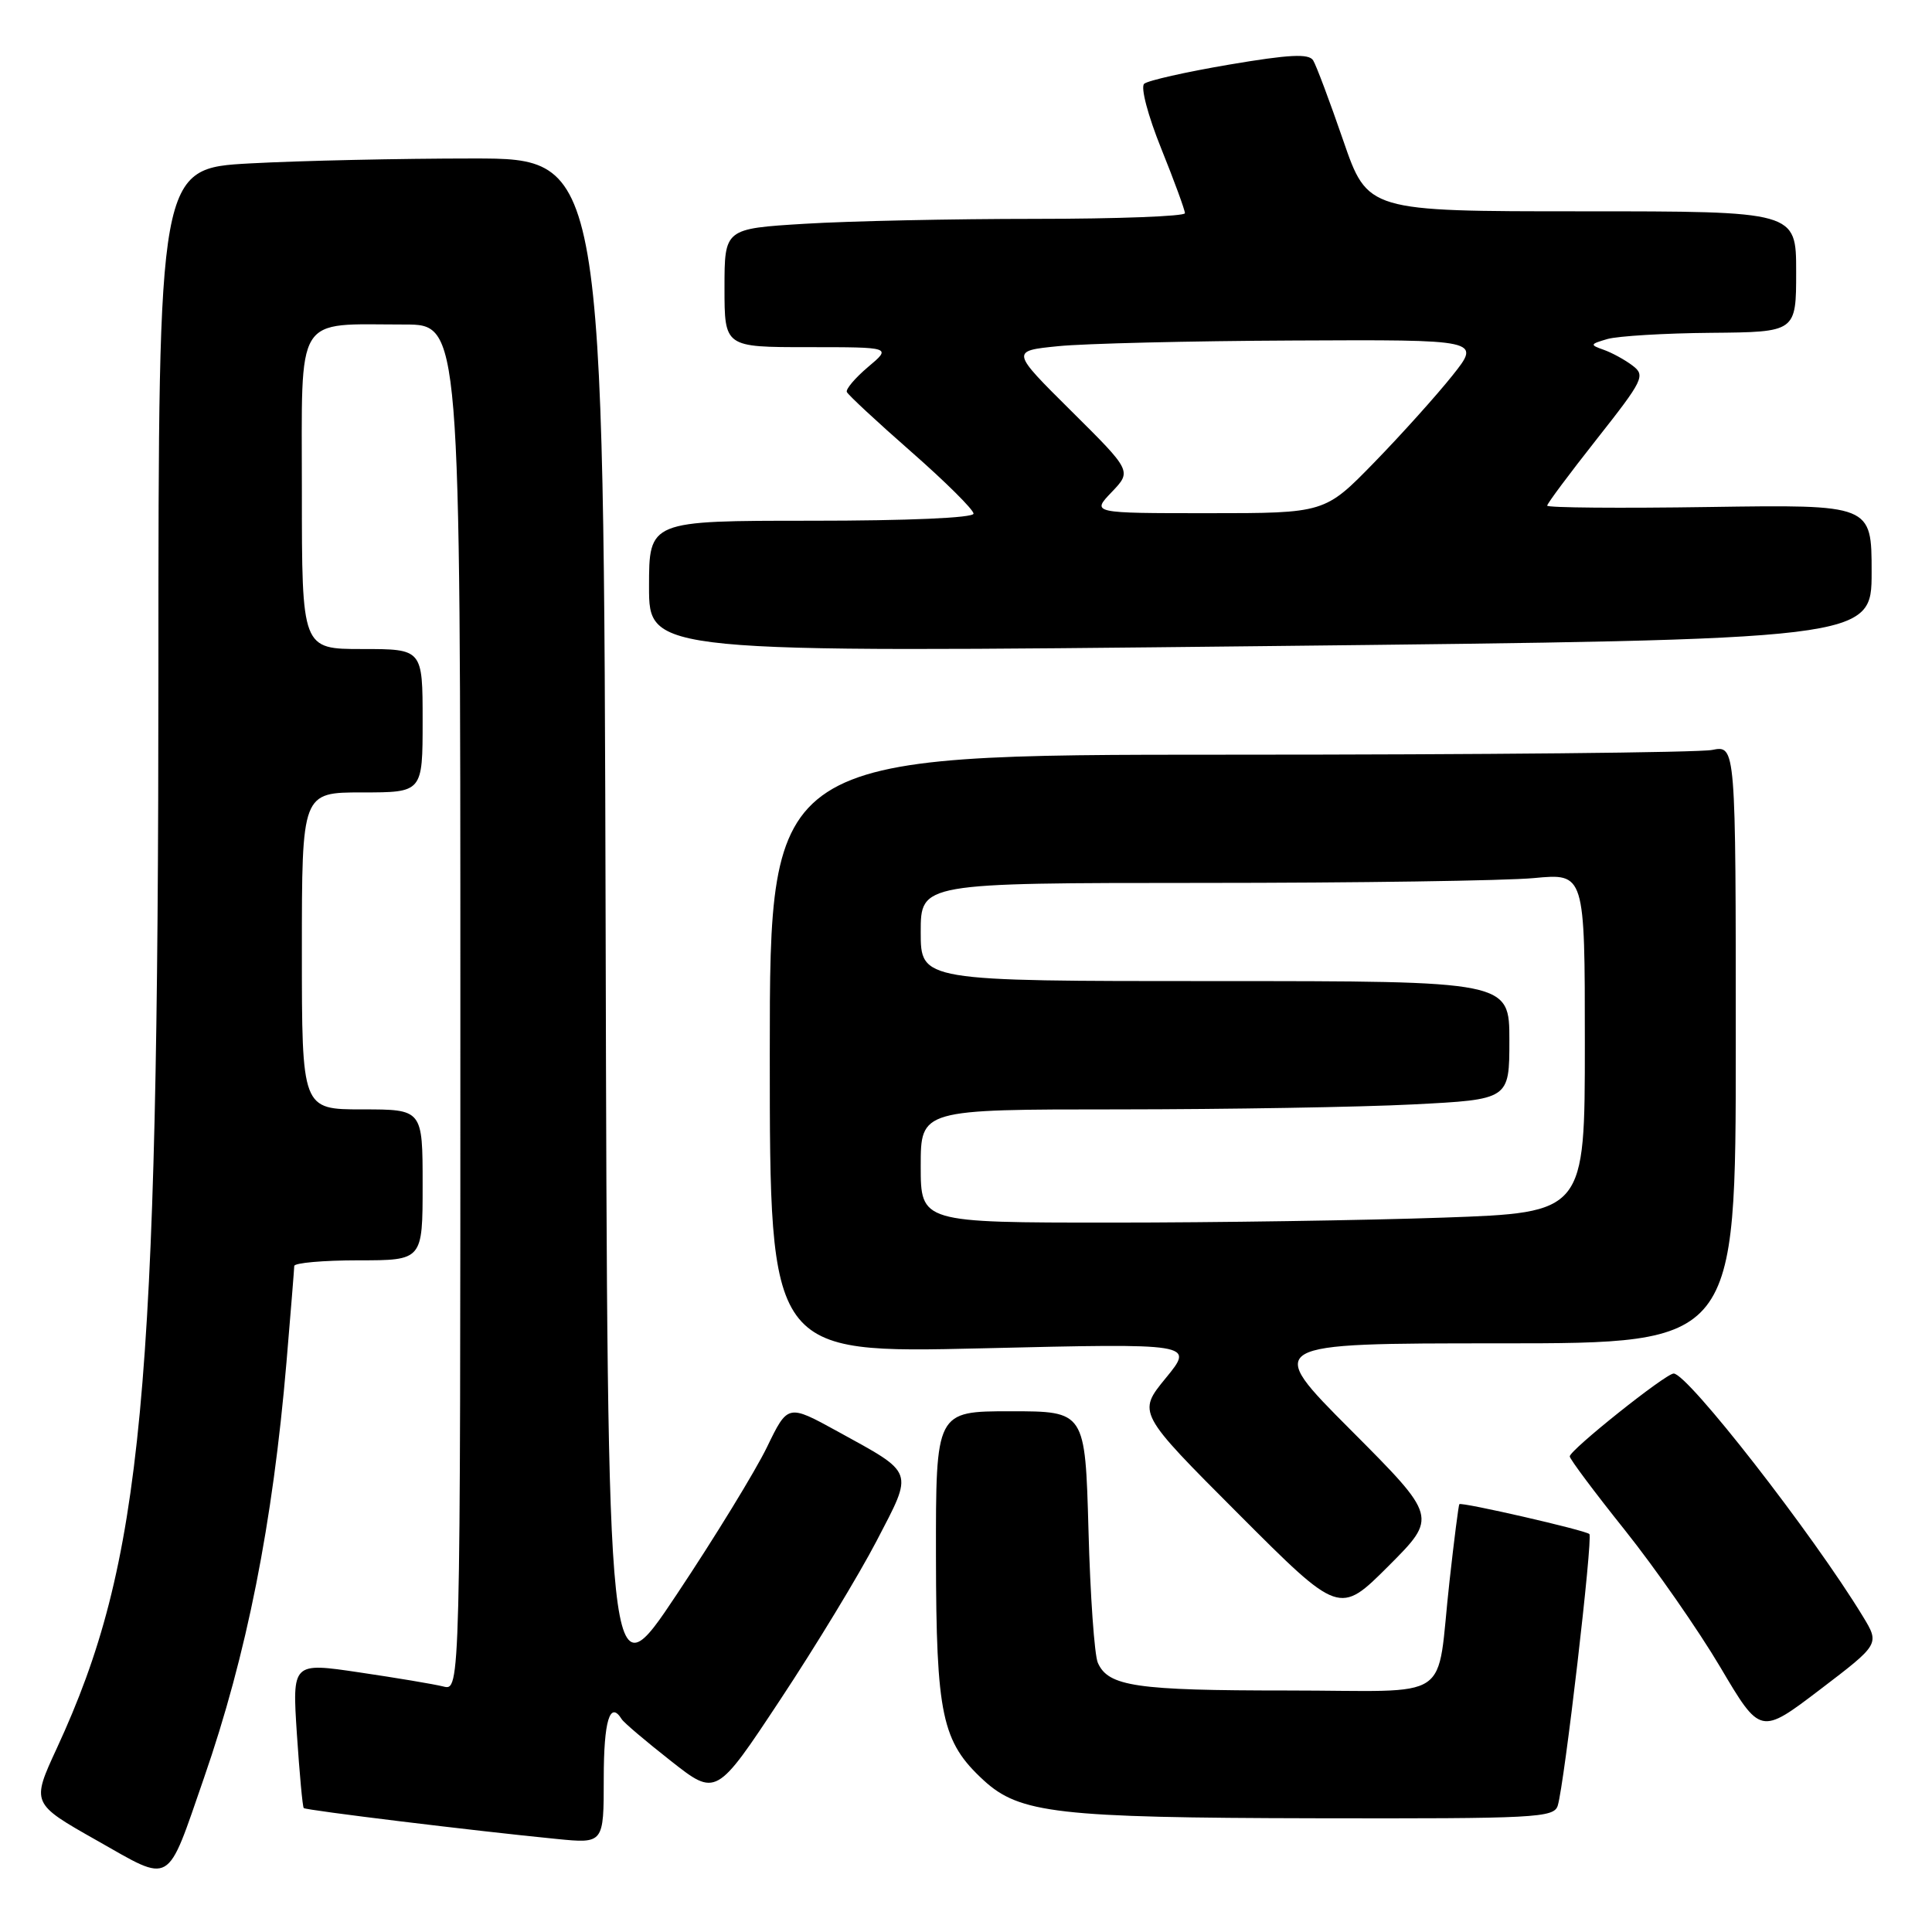 <?xml version="1.0" encoding="UTF-8" standalone="no"?>
<!DOCTYPE svg PUBLIC "-//W3C//DTD SVG 1.1//EN" "http://www.w3.org/Graphics/SVG/1.1/DTD/svg11.dtd" >
<svg xmlns="http://www.w3.org/2000/svg" xmlns:xlink="http://www.w3.org/1999/xlink" version="1.1" viewBox="0 0 256 256">
 <g >
 <path fill="currentColor"
d=" M 27.02 235.61 C 32.71 219.19 36.14 201.89 37.96 180.50 C 38.52 173.90 38.98 168.16 38.99 167.75 C 39.00 167.34 42.83 167.00 47.50 167.00 C 56.00 167.00 56.00 167.00 56.00 157.00 C 56.00 147.00 56.00 147.00 48.00 147.00 C 40.00 147.00 40.00 147.00 40.00 126.00 C 40.00 105.00 40.00 105.00 48.00 105.00 C 56.00 105.00 56.00 105.00 56.00 95.50 C 56.00 86.00 56.00 86.00 48.00 86.00 C 40.00 86.00 40.00 86.00 40.00 65.13 C 40.00 41.24 38.92 43.00 53.62 43.00 C 61.00 43.00 61.00 43.00 61.00 133.52 C 61.00 224.04 61.00 224.04 58.75 223.47 C 57.51 223.16 52.50 222.32 47.61 221.60 C 38.72 220.28 38.72 220.28 39.34 229.79 C 39.69 235.02 40.09 239.43 40.25 239.58 C 40.54 239.87 62.95 242.61 73.75 243.67 C 80.00 244.29 80.00 244.29 80.00 235.64 C 80.00 228.00 80.82 225.29 82.38 227.80 C 82.65 228.25 85.58 230.73 88.89 233.33 C 94.90 238.06 94.90 238.06 103.40 225.20 C 108.08 218.13 113.82 208.67 116.16 204.17 C 121.07 194.72 121.29 195.34 110.95 189.65 C 104.39 186.05 104.39 186.05 101.62 191.77 C 100.09 194.92 94.72 203.70 89.67 211.27 C 80.50 225.04 80.50 225.04 80.25 123.02 C 79.99 21.00 79.99 21.00 62.65 21.00 C 53.12 21.00 39.84 21.29 33.16 21.65 C 21.00 22.31 21.00 22.31 20.99 88.90 C 20.98 185.15 18.92 207.00 7.54 231.63 C 4.15 238.96 4.15 238.96 12.83 243.87 C 22.90 249.57 22.00 250.09 27.02 235.61 Z  M 206.41 239.25 C 207.29 236.40 211.09 203.76 210.60 203.27 C 210.11 202.77 193.66 199.00 193.37 199.31 C 193.27 199.41 192.68 204.00 192.07 209.50 C 190.23 225.90 193.04 224.00 170.55 224.00 C 150.54 224.00 146.85 223.46 145.47 220.33 C 145.02 219.32 144.46 211.41 144.23 202.75 C 143.79 187.00 143.79 187.00 133.90 187.00 C 124.00 187.00 124.00 187.00 124.02 206.25 C 124.05 227.29 124.79 230.79 130.34 235.90 C 135.10 240.28 140.15 240.86 174.18 240.93 C 203.52 240.99 205.91 240.87 206.41 239.25 Z  M 246.84 214.18 C 240.21 203.28 223.63 182.00 221.77 182.00 C 220.71 182.00 208.00 192.14 208.00 192.98 C 208.00 193.33 211.29 197.73 215.32 202.77 C 219.34 207.81 225.03 215.98 227.95 220.91 C 233.26 229.89 233.26 229.89 241.17 223.87 C 249.07 217.85 249.07 217.85 246.84 214.18 Z  M 179.00 189.50 C 167.53 178.00 167.53 178.00 198.77 178.00 C 230.00 178.00 230.00 178.00 230.00 138.38 C 230.00 98.75 230.00 98.75 226.87 99.37 C 225.16 99.72 196.36 100.00 162.87 100.00 C 102.00 100.00 102.00 100.00 102.00 139.66 C 102.00 179.32 102.00 179.32 130.12 178.66 C 158.25 177.99 158.25 177.99 154.48 182.59 C 150.71 187.19 150.71 187.19 164.10 200.60 C 177.48 214.00 177.48 214.00 183.98 207.51 C 190.47 201.01 190.47 201.01 179.00 189.50 Z  M 248.00 75.80 C 248.00 66.86 248.00 66.86 226.50 67.18 C 214.67 67.36 205.00 67.28 205.01 67.00 C 205.01 66.72 207.98 62.75 211.59 58.17 C 217.76 50.35 218.05 49.75 216.33 48.45 C 215.32 47.68 213.60 46.74 212.50 46.35 C 210.63 45.69 210.67 45.60 213.00 44.92 C 214.38 44.53 220.56 44.15 226.75 44.10 C 238.00 44.00 238.00 44.00 238.00 36.00 C 238.00 28.00 238.00 28.00 209.61 28.00 C 181.22 28.00 181.22 28.00 177.98 18.60 C 176.20 13.43 174.41 8.66 174.00 8.00 C 173.43 7.08 170.85 7.21 162.88 8.56 C 157.17 9.53 152.10 10.67 151.61 11.10 C 151.11 11.54 152.10 15.30 153.87 19.69 C 155.60 23.98 157.01 27.84 157.01 28.25 C 157.00 28.66 148.07 29.00 137.16 29.00 C 126.24 29.00 112.52 29.29 106.66 29.65 C 96.00 30.30 96.00 30.30 96.00 38.15 C 96.00 46.00 96.00 46.00 107.08 46.00 C 118.15 46.00 118.15 46.00 115.03 48.62 C 113.32 50.07 112.05 51.56 112.21 51.94 C 112.37 52.32 116.21 55.89 120.75 59.87 C 125.29 63.85 129.00 67.54 129.00 68.06 C 129.00 68.62 120.33 69.00 107.50 69.00 C 86.00 69.00 86.00 69.00 86.00 77.75 C 86.00 86.50 86.00 86.50 167.00 85.62 C 248.00 84.74 248.00 84.74 248.00 75.80 Z  M 122.00 154.50 C 122.00 147.00 122.00 147.00 148.25 147.00 C 162.69 146.99 180.24 146.70 187.25 146.34 C 200.00 145.69 200.00 145.69 200.00 137.85 C 200.00 130.00 200.00 130.00 161.00 130.00 C 122.00 130.00 122.00 130.00 122.00 123.50 C 122.00 117.00 122.00 117.00 159.25 116.99 C 179.74 116.99 199.54 116.70 203.25 116.35 C 210.00 115.71 210.00 115.71 210.00 138.20 C 210.00 160.68 210.00 160.68 191.25 161.34 C 180.94 161.70 161.14 162.00 147.25 162.00 C 122.00 162.00 122.00 162.00 122.00 154.50 Z  M 147.30 65.21 C 149.97 62.42 149.97 62.42 141.95 54.46 C 133.93 46.50 133.93 46.50 140.22 45.87 C 143.67 45.52 157.69 45.18 171.37 45.12 C 196.24 45.00 196.24 45.00 192.46 49.75 C 190.38 52.36 185.73 57.54 182.12 61.25 C 175.55 68.00 175.55 68.00 160.09 68.00 C 144.63 68.00 144.63 68.00 147.30 65.21 Z "/>
</g>
</svg>